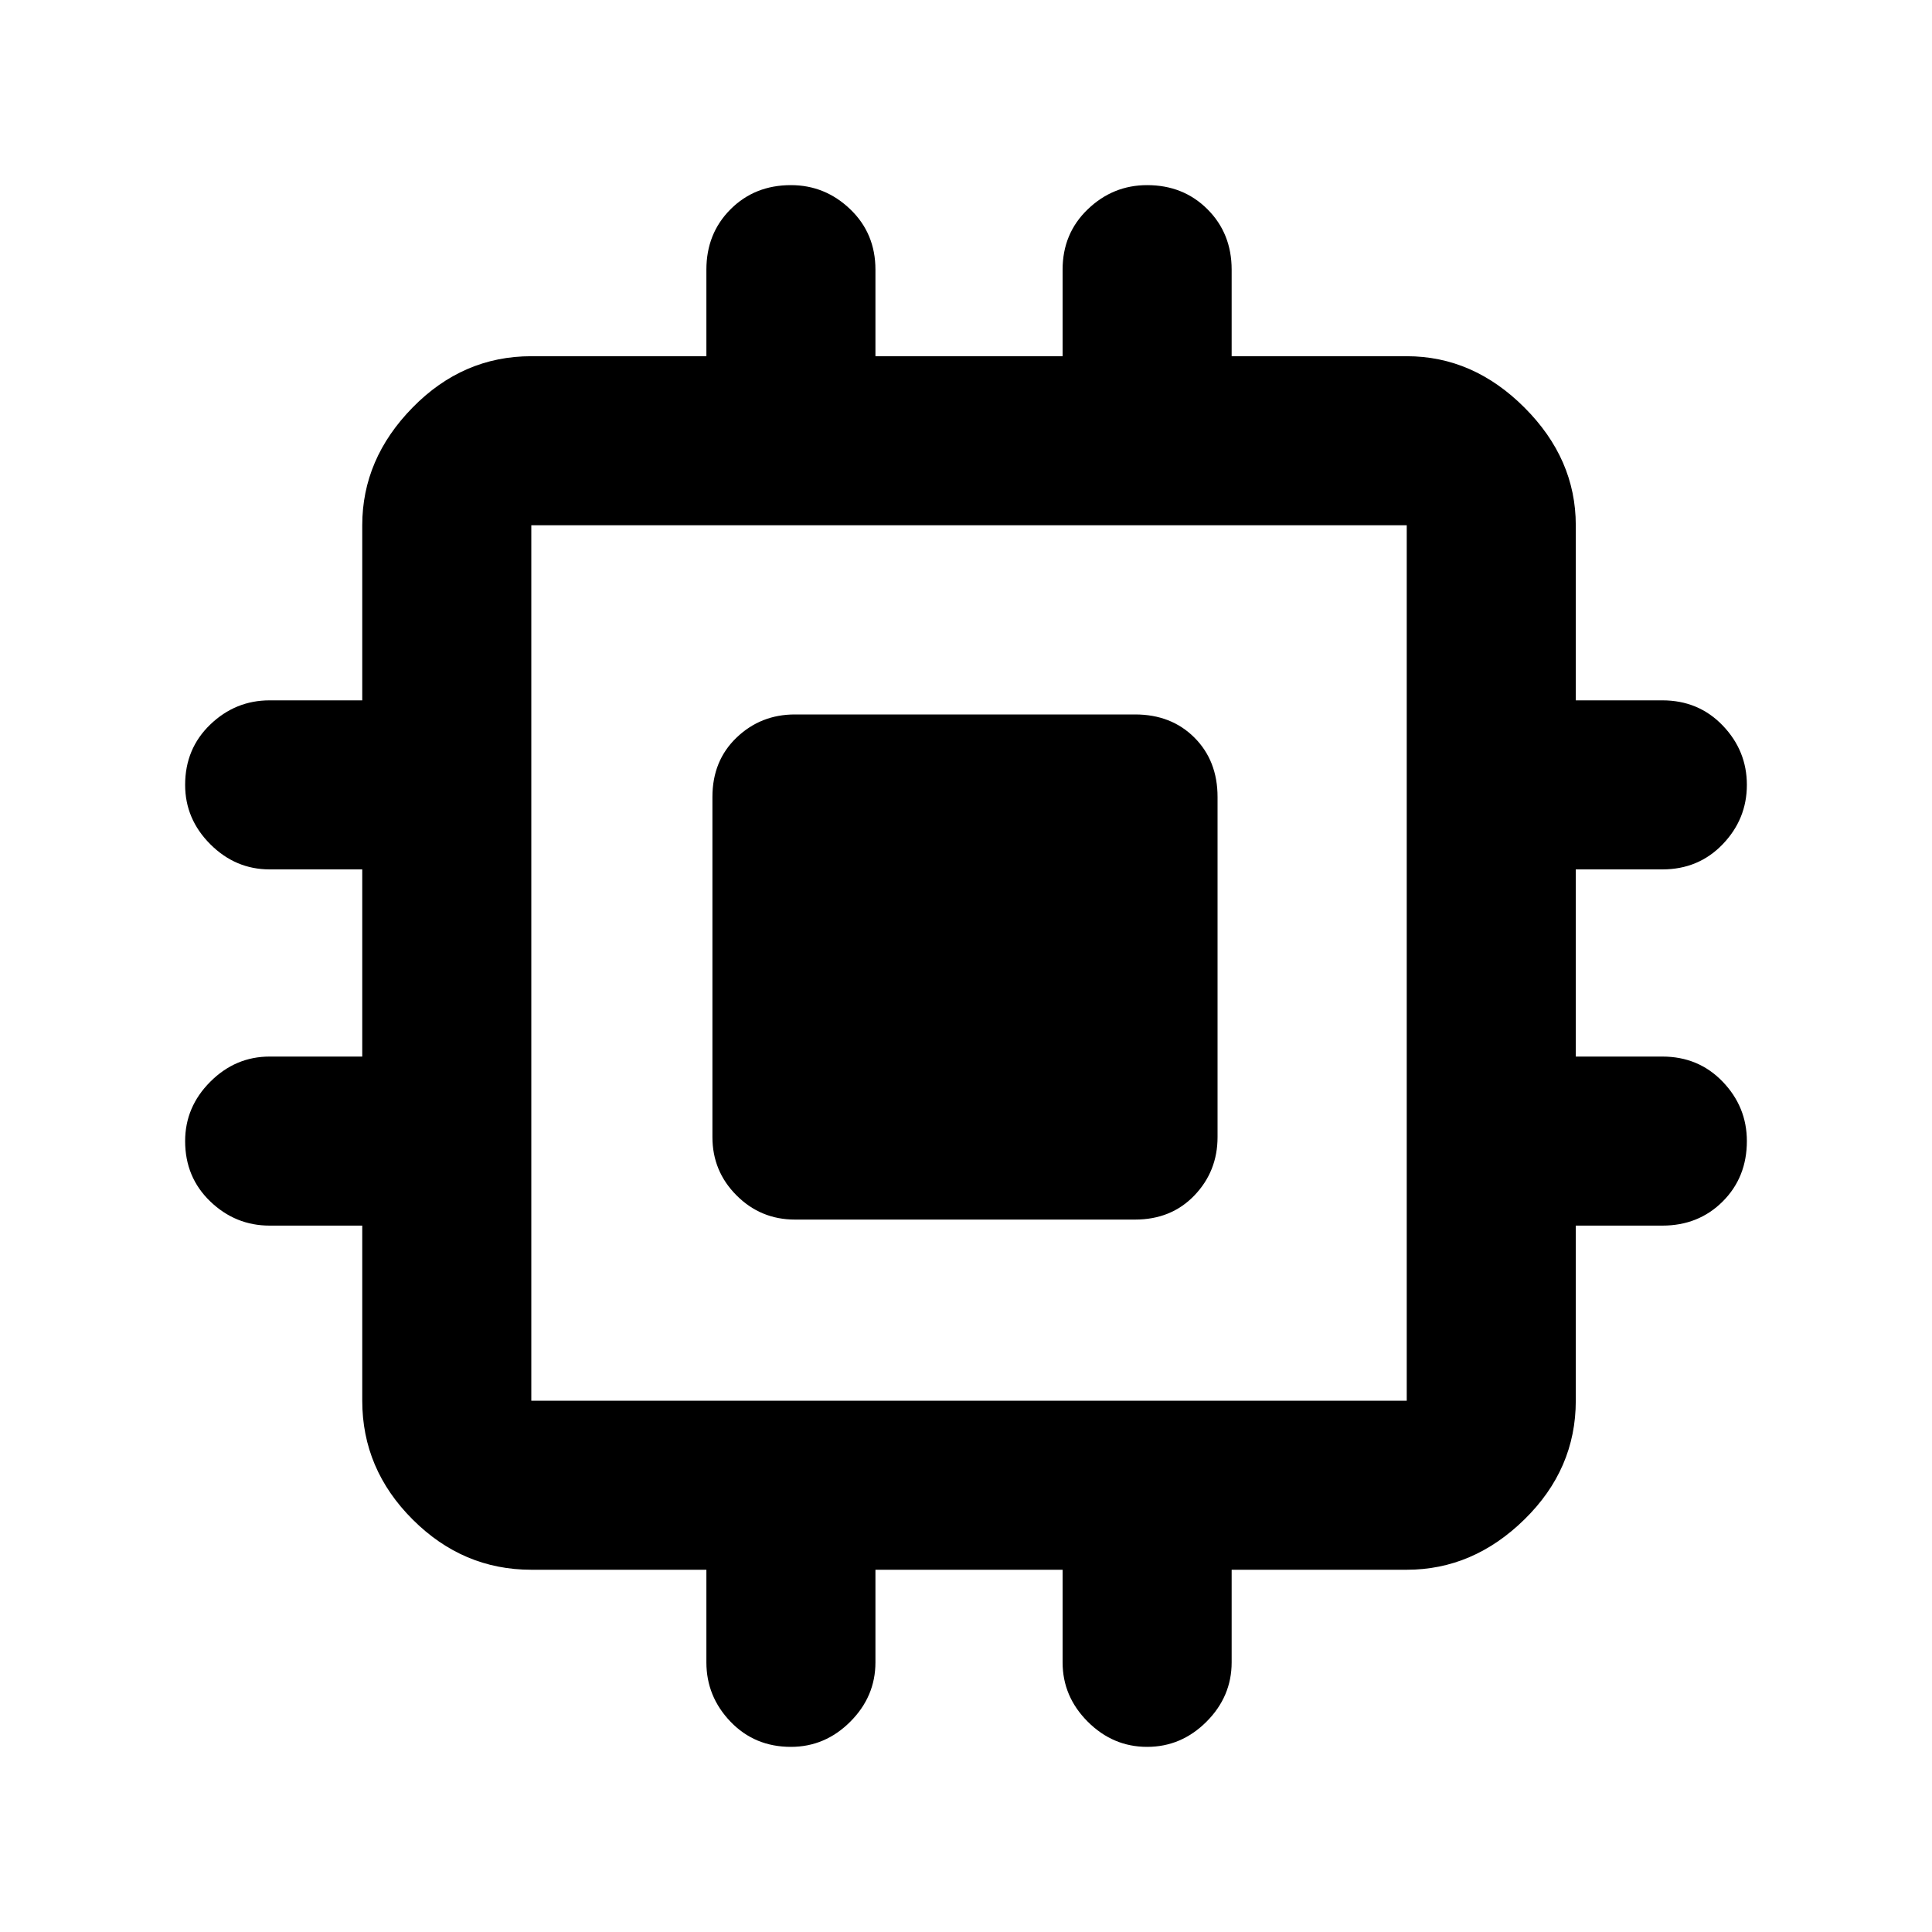 <svg xmlns="http://www.w3.org/2000/svg" height="40" width="40"><path d="M16.458 25.25q-.708 0-1.208-.5t-.5-1.208V16.5q0-.75.5-1.229.5-.479 1.208-.479H23.5q.75 0 1.229.479.479.479.479 1.229v7.042q0 .708-.479 1.208t-1.229.5Zm-.083 10.917q-.75 0-1.25-.521t-.5-1.229V32.5H11q-1.417 0-2.458-1.042Q7.5 30.417 7.5 29v-3.625H5.583q-.708 0-1.229-.5-.521-.5-.521-1.25 0-.708.521-1.229.521-.521 1.229-.521H7.5V18H5.583q-.708 0-1.229-.521-.521-.521-.521-1.229 0-.75.521-1.25t1.229-.5H7.5v-3.625q0-1.375 1.042-2.437Q9.583 7.375 11 7.375h3.625V5.583q0-.75.5-1.25t1.25-.5q.708 0 1.229.5.521.5.521 1.25v1.792H22V5.583q0-.75.521-1.25t1.229-.5q.75 0 1.25.5t.5 1.25v1.792h3.625q1.375 0 2.437 1.063 1.063 1.062 1.063 2.437V14.5h1.792q.75 0 1.25.521t.5 1.229q0 .708-.5 1.229-.5.521-1.25.521h-1.792v3.875h1.792q.75 0 1.25.521t.5 1.229q0 .75-.5 1.25t-1.25.5h-1.792V29q0 1.417-1.063 2.458Q30.5 32.5 29.125 32.5H25.5v1.917q0 .708-.521 1.229-.521.521-1.229.521-.708 0-1.229-.521Q22 35.125 22 34.417V32.5h-3.875v1.917q0 .708-.521 1.229-.521.521-1.229.521ZM11 29h18.125V10.875H11V29Z"/></svg>